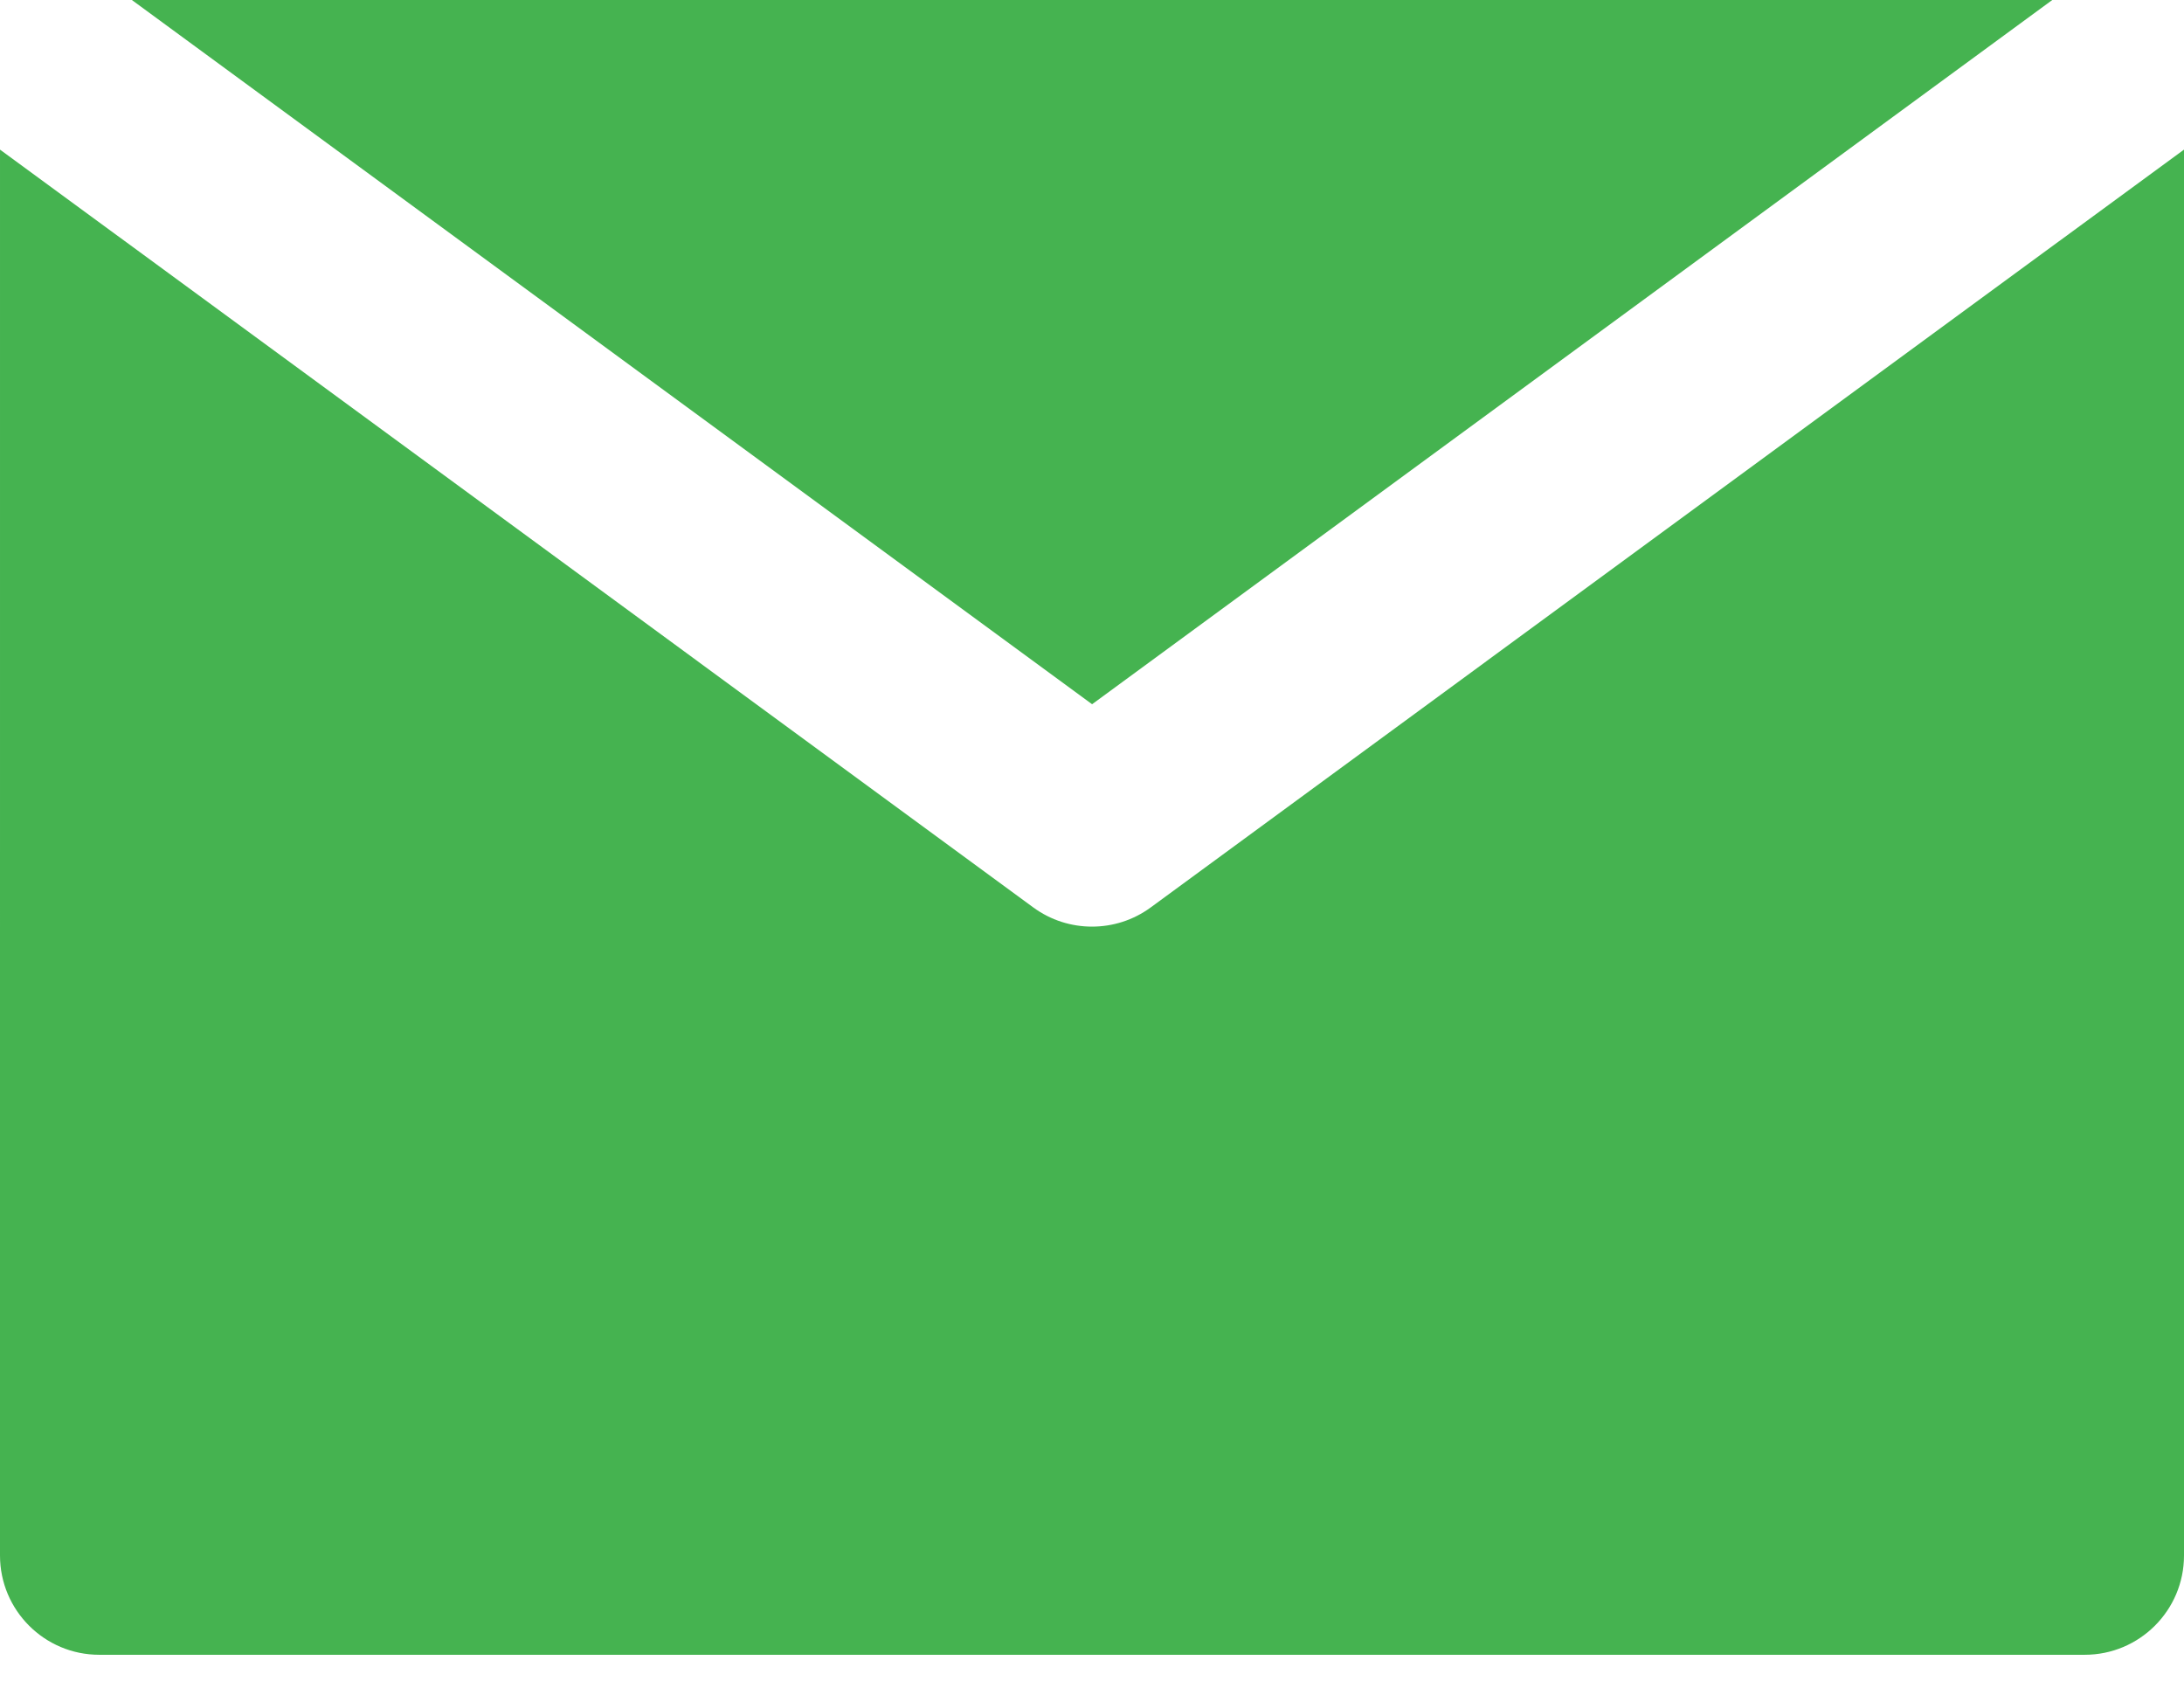 <svg width="22" height="17" viewBox="0 0 22 17" fill="none" xmlns="http://www.w3.org/2000/svg">
<path d="M11.591 9.14C11.415 9.269 11.208 9.333 11 9.333C10.792 9.333 10.585 9.269 10.409 9.14L2 2.973L6.66665e-05 1.507L0 15.667C6.66665e-05 16.219 0.448 16.667 1 16.667L21 16.667C21.552 16.667 22 16.219 22 15.667V1.507L20 2.973L11.591 9.14Z" fill="#45B350"/>
<path d="M11.001 7.093L20.673 6.66298e-05L1.328 0L11.001 7.093Z" fill="#45B350"/>
</svg>
